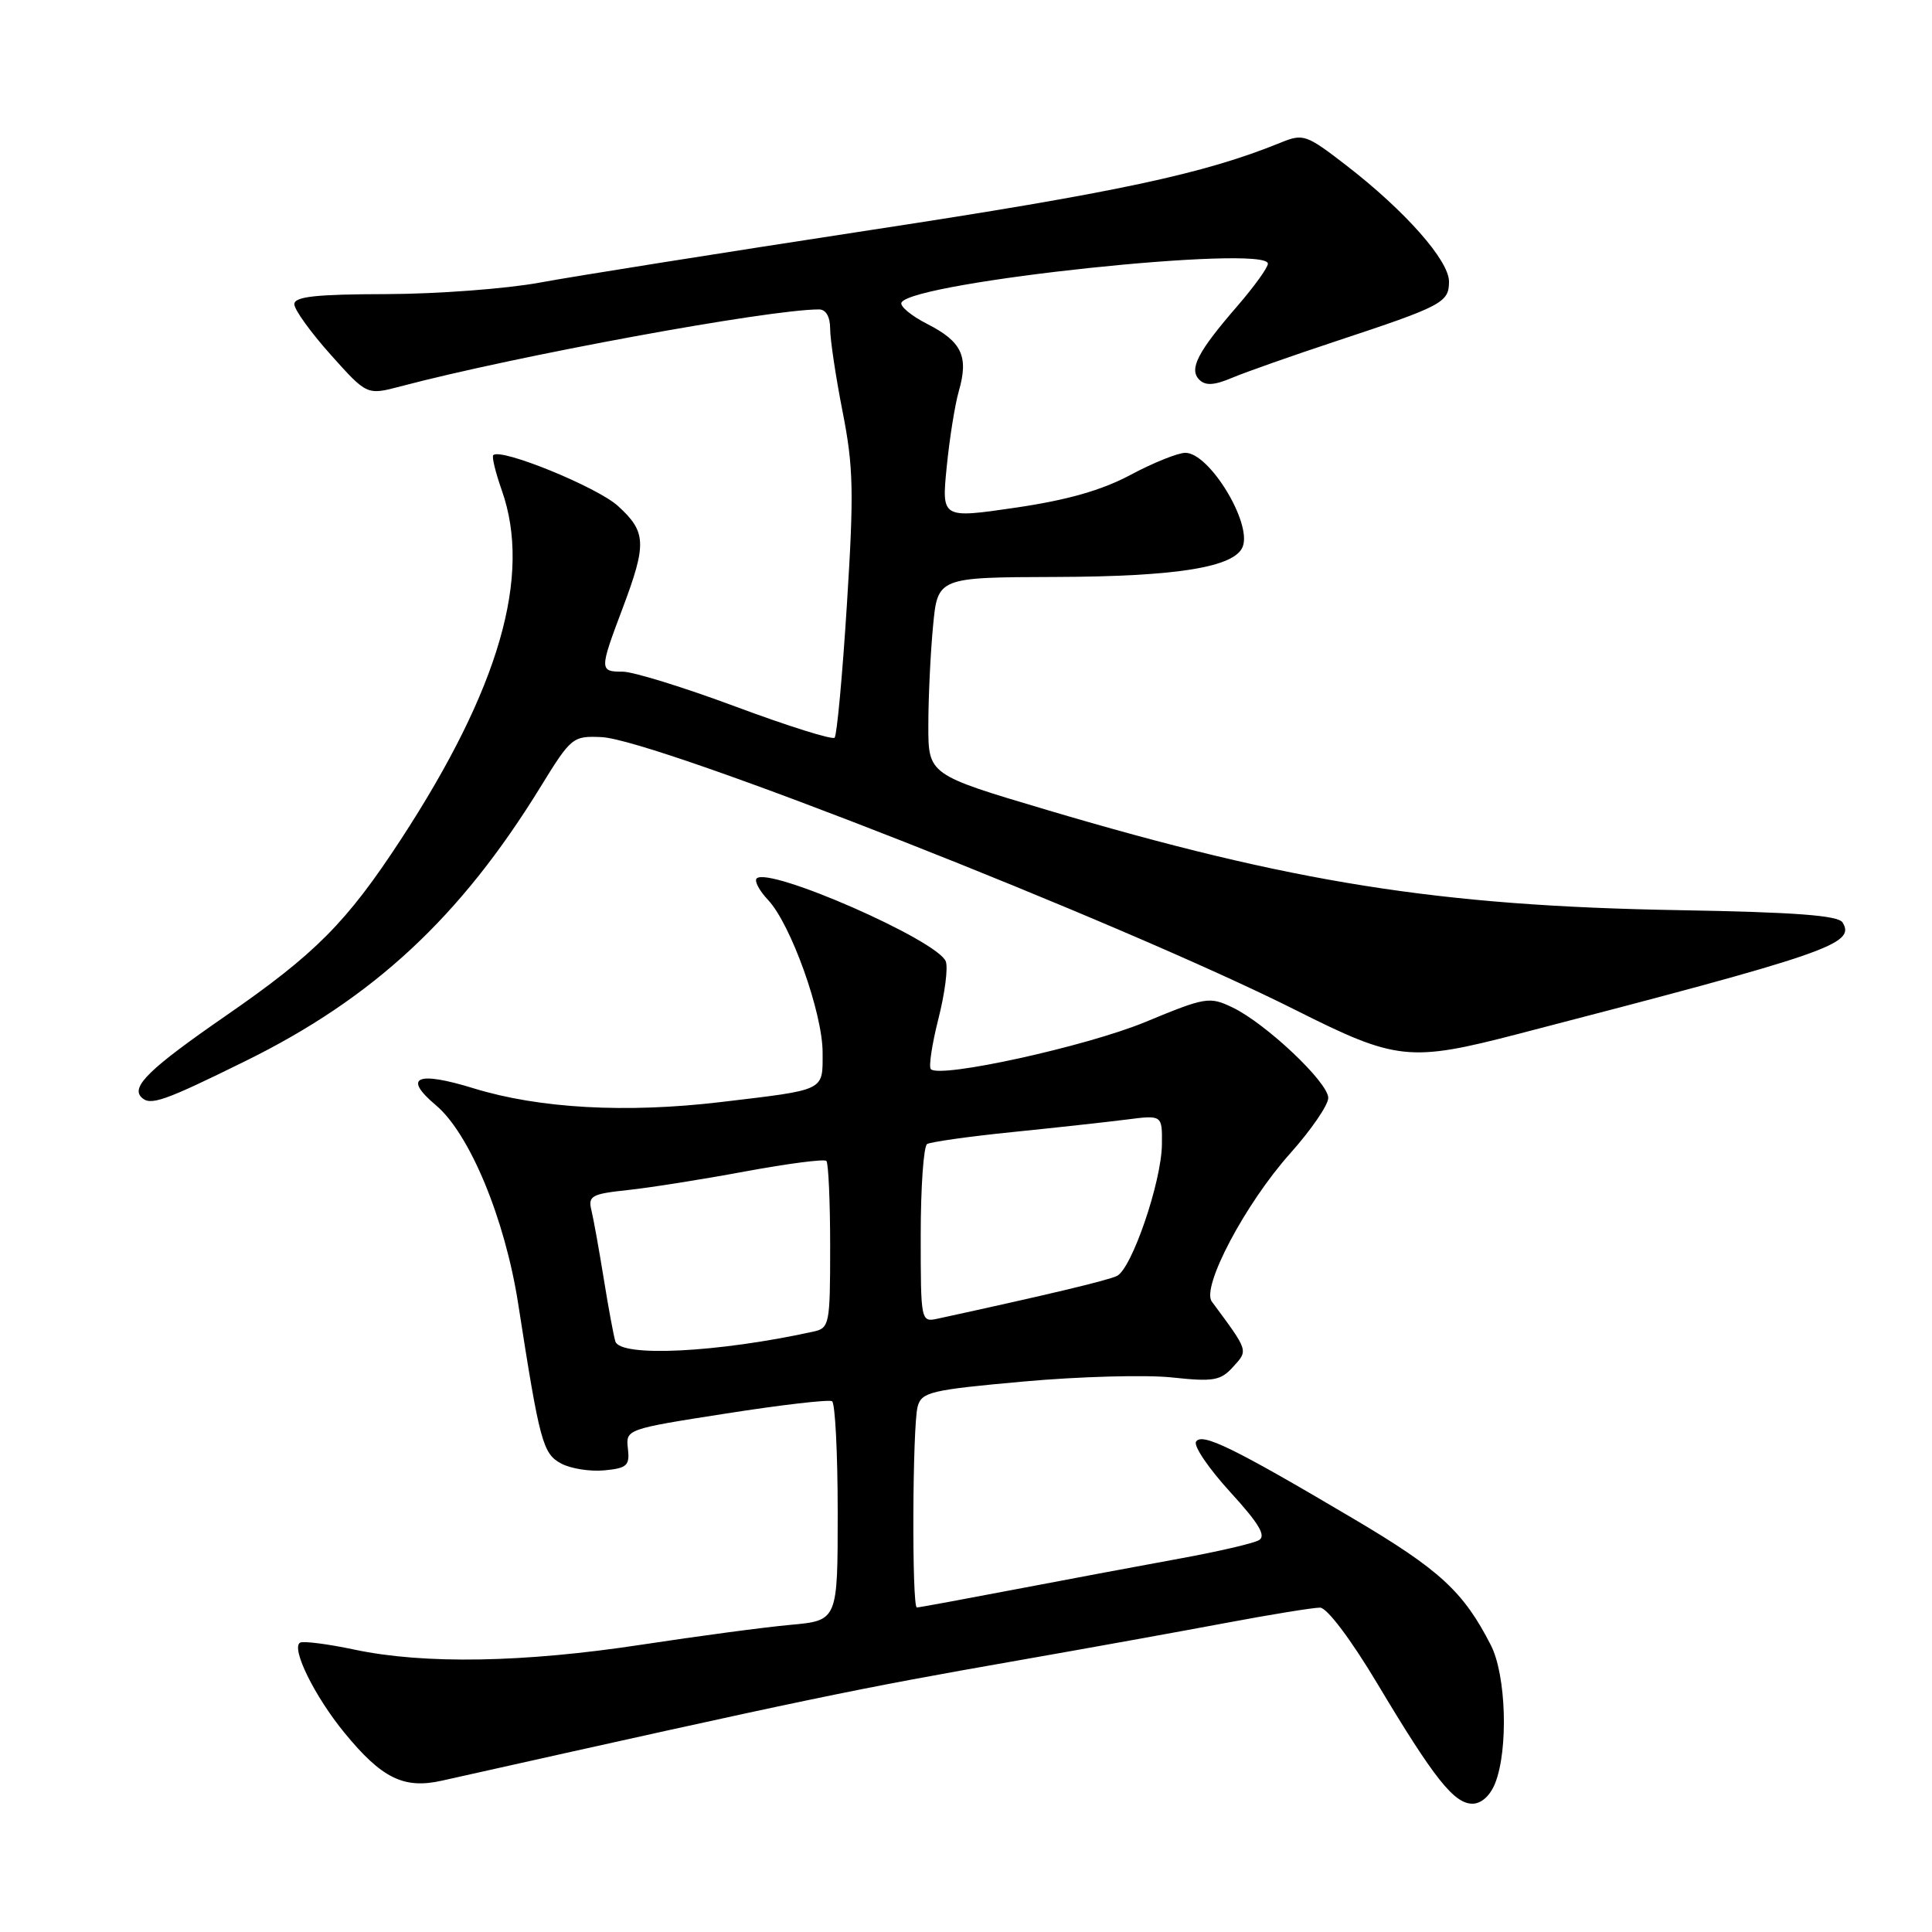 <?xml version="1.0" encoding="UTF-8" standalone="no"?>
<!DOCTYPE svg PUBLIC "-//W3C//DTD SVG 1.1//EN" "http://www.w3.org/Graphics/SVG/1.1/DTD/svg11.dtd" >
<svg xmlns="http://www.w3.org/2000/svg" xmlns:xlink="http://www.w3.org/1999/xlink" version="1.1" viewBox="0 0 256 256">
 <g >
 <path fill="currentColor"
d=" M 198.13 236.25 C 199.88 231.77 199.57 221.95 197.55 218.00 C 193.91 210.88 190.77 207.99 179.24 201.18 C 163.45 191.84 159.25 189.79 158.48 191.03 C 158.13 191.60 160.17 194.59 163.00 197.69 C 166.85 201.90 167.81 203.53 166.80 204.09 C 166.05 204.51 161.40 205.59 156.47 206.49 C 151.54 207.39 141.76 209.22 134.74 210.56 C 127.73 211.90 121.76 213.00 121.49 213.00 C 120.81 213.00 120.90 188.98 121.59 186.39 C 122.11 184.45 123.29 184.17 135.62 183.06 C 143.02 182.39 151.88 182.15 155.30 182.52 C 160.81 183.11 161.74 182.94 163.39 181.12 C 165.41 178.89 165.48 179.10 160.57 172.46 C 159.16 170.55 165.01 159.49 170.95 152.84 C 173.73 149.73 176.00 146.42 176.00 145.48 C 176.00 143.42 167.73 135.61 163.31 133.49 C 160.26 132.03 159.75 132.11 151.74 135.43 C 143.95 138.65 124.58 142.91 123.34 141.67 C 123.04 141.37 123.49 138.37 124.34 135.01 C 125.20 131.64 125.64 128.22 125.32 127.39 C 124.25 124.60 101.88 114.79 100.26 116.40 C 99.93 116.74 100.62 118.03 101.79 119.27 C 104.80 122.48 109.00 134.23 109.00 139.46 C 109.00 144.62 109.52 144.36 95.50 146.03 C 82.94 147.52 71.44 146.88 62.77 144.21 C 55.21 141.88 53.33 142.72 57.76 146.45 C 62.24 150.22 66.91 161.50 68.66 172.74 C 71.52 191.13 71.92 192.62 74.37 193.93 C 75.62 194.60 78.19 195.01 80.08 194.83 C 83.09 194.54 83.46 194.20 83.20 191.94 C 82.91 189.39 82.98 189.36 96.20 187.30 C 103.52 186.15 109.84 185.42 110.25 185.67 C 110.66 185.91 111.00 192.55 111.00 200.42 C 111.00 214.73 111.00 214.73 104.75 215.30 C 101.31 215.61 92.42 216.80 85.00 217.93 C 69.40 220.31 56.25 220.54 47.00 218.59 C 43.42 217.83 40.17 217.42 39.76 217.66 C 38.54 218.39 41.68 224.77 45.64 229.60 C 50.59 235.64 53.50 237.08 58.54 235.95 C 107.83 224.93 112.98 223.86 135.00 220.00 C 144.07 218.41 156.41 216.18 162.42 215.05 C 168.43 213.92 174.05 213.01 174.92 213.02 C 175.84 213.04 178.99 217.21 182.50 223.08 C 190.02 235.66 192.67 239.00 195.11 239.00 C 196.30 239.00 197.47 237.93 198.13 236.25 Z  M 32.53 140.59 C 49.49 132.24 61.03 121.51 71.64 104.24 C 75.67 97.69 75.90 97.50 79.68 97.67 C 86.93 97.98 148.57 122.22 171.76 133.88 C 185.03 140.55 186.79 140.74 201.18 137.00 C 242.38 126.31 245.91 125.09 244.15 122.23 C 243.57 121.30 237.90 120.87 222.43 120.60 C 190.65 120.05 171.20 116.96 138.75 107.33 C 123.00 102.65 123.00 102.65 123.01 96.08 C 123.01 92.46 123.29 86.58 123.63 83.00 C 124.24 76.50 124.24 76.50 139.87 76.45 C 155.95 76.40 163.62 75.16 164.67 72.43 C 165.89 69.25 160.23 60.00 157.07 60.00 C 156.09 60.00 152.82 61.31 149.81 62.92 C 145.97 64.97 141.44 66.26 134.56 67.27 C 124.77 68.70 124.77 68.70 125.44 61.90 C 125.81 58.16 126.53 53.62 127.05 51.82 C 128.37 47.23 127.45 45.27 122.89 42.94 C 120.71 41.83 119.17 40.54 119.46 40.07 C 121.16 37.31 168.00 32.37 168.00 34.94 C 168.00 35.46 166.20 37.95 164.01 40.49 C 158.67 46.65 157.51 48.91 158.92 50.32 C 159.73 51.13 160.90 51.06 163.26 50.06 C 165.04 49.31 171.22 47.13 177.00 45.22 C 191.12 40.55 192.00 40.09 192.00 37.31 C 192.00 34.51 186.16 27.91 178.36 21.89 C 173.07 17.81 172.69 17.68 169.67 18.91 C 159.53 23.04 148.00 25.50 115.50 30.46 C 95.70 33.49 75.90 36.63 71.50 37.45 C 67.10 38.26 57.99 38.95 51.25 38.97 C 41.84 38.99 39.00 39.30 39.00 40.31 C 39.00 41.03 41.17 44.04 43.81 46.99 C 48.62 52.37 48.62 52.37 53.06 51.20 C 68.44 47.14 101.85 41.00 108.53 41.00 C 109.44 41.00 110.00 41.98 110.00 43.57 C 110.00 44.98 110.74 49.93 111.65 54.56 C 113.09 61.86 113.16 65.23 112.22 80.08 C 111.63 89.49 110.89 97.44 110.59 97.75 C 110.28 98.05 104.41 96.21 97.53 93.65 C 90.66 91.09 83.90 89.00 82.52 89.00 C 79.42 89.00 79.41 88.79 82.50 80.60 C 85.72 72.04 85.65 70.48 81.89 67.05 C 79.14 64.54 66.35 59.32 65.36 60.31 C 65.15 60.52 65.66 62.61 66.49 64.97 C 70.49 76.29 66.17 91.24 53.12 111.23 C 45.93 122.23 41.81 126.38 29.87 134.63 C 19.83 141.57 17.33 144.00 18.74 145.40 C 19.90 146.56 21.66 145.95 32.53 140.59 Z  M 81.54 177.75 C 81.32 177.06 80.63 173.35 80.01 169.50 C 79.39 165.65 78.65 161.55 78.37 160.38 C 77.90 158.47 78.37 158.20 83.17 157.69 C 86.10 157.38 93.11 156.27 98.75 155.22 C 104.38 154.18 109.22 153.55 109.50 153.83 C 109.77 154.11 110.00 159.20 110.00 165.15 C 110.00 175.55 109.91 175.98 107.75 176.45 C 95.09 179.23 82.21 179.86 81.54 177.75 Z  M 122.00 163.67 C 122.00 157.32 122.38 151.88 122.85 151.59 C 123.32 151.31 128.38 150.59 134.10 150.01 C 139.82 149.43 146.64 148.68 149.25 148.35 C 154.00 147.74 154.00 147.74 153.96 151.62 C 153.92 156.56 149.97 168.11 148.00 169.07 C 146.76 169.67 138.65 171.60 124.25 174.73 C 122.02 175.21 122.00 175.12 122.00 163.67 Z "/>
</g>
</svg>